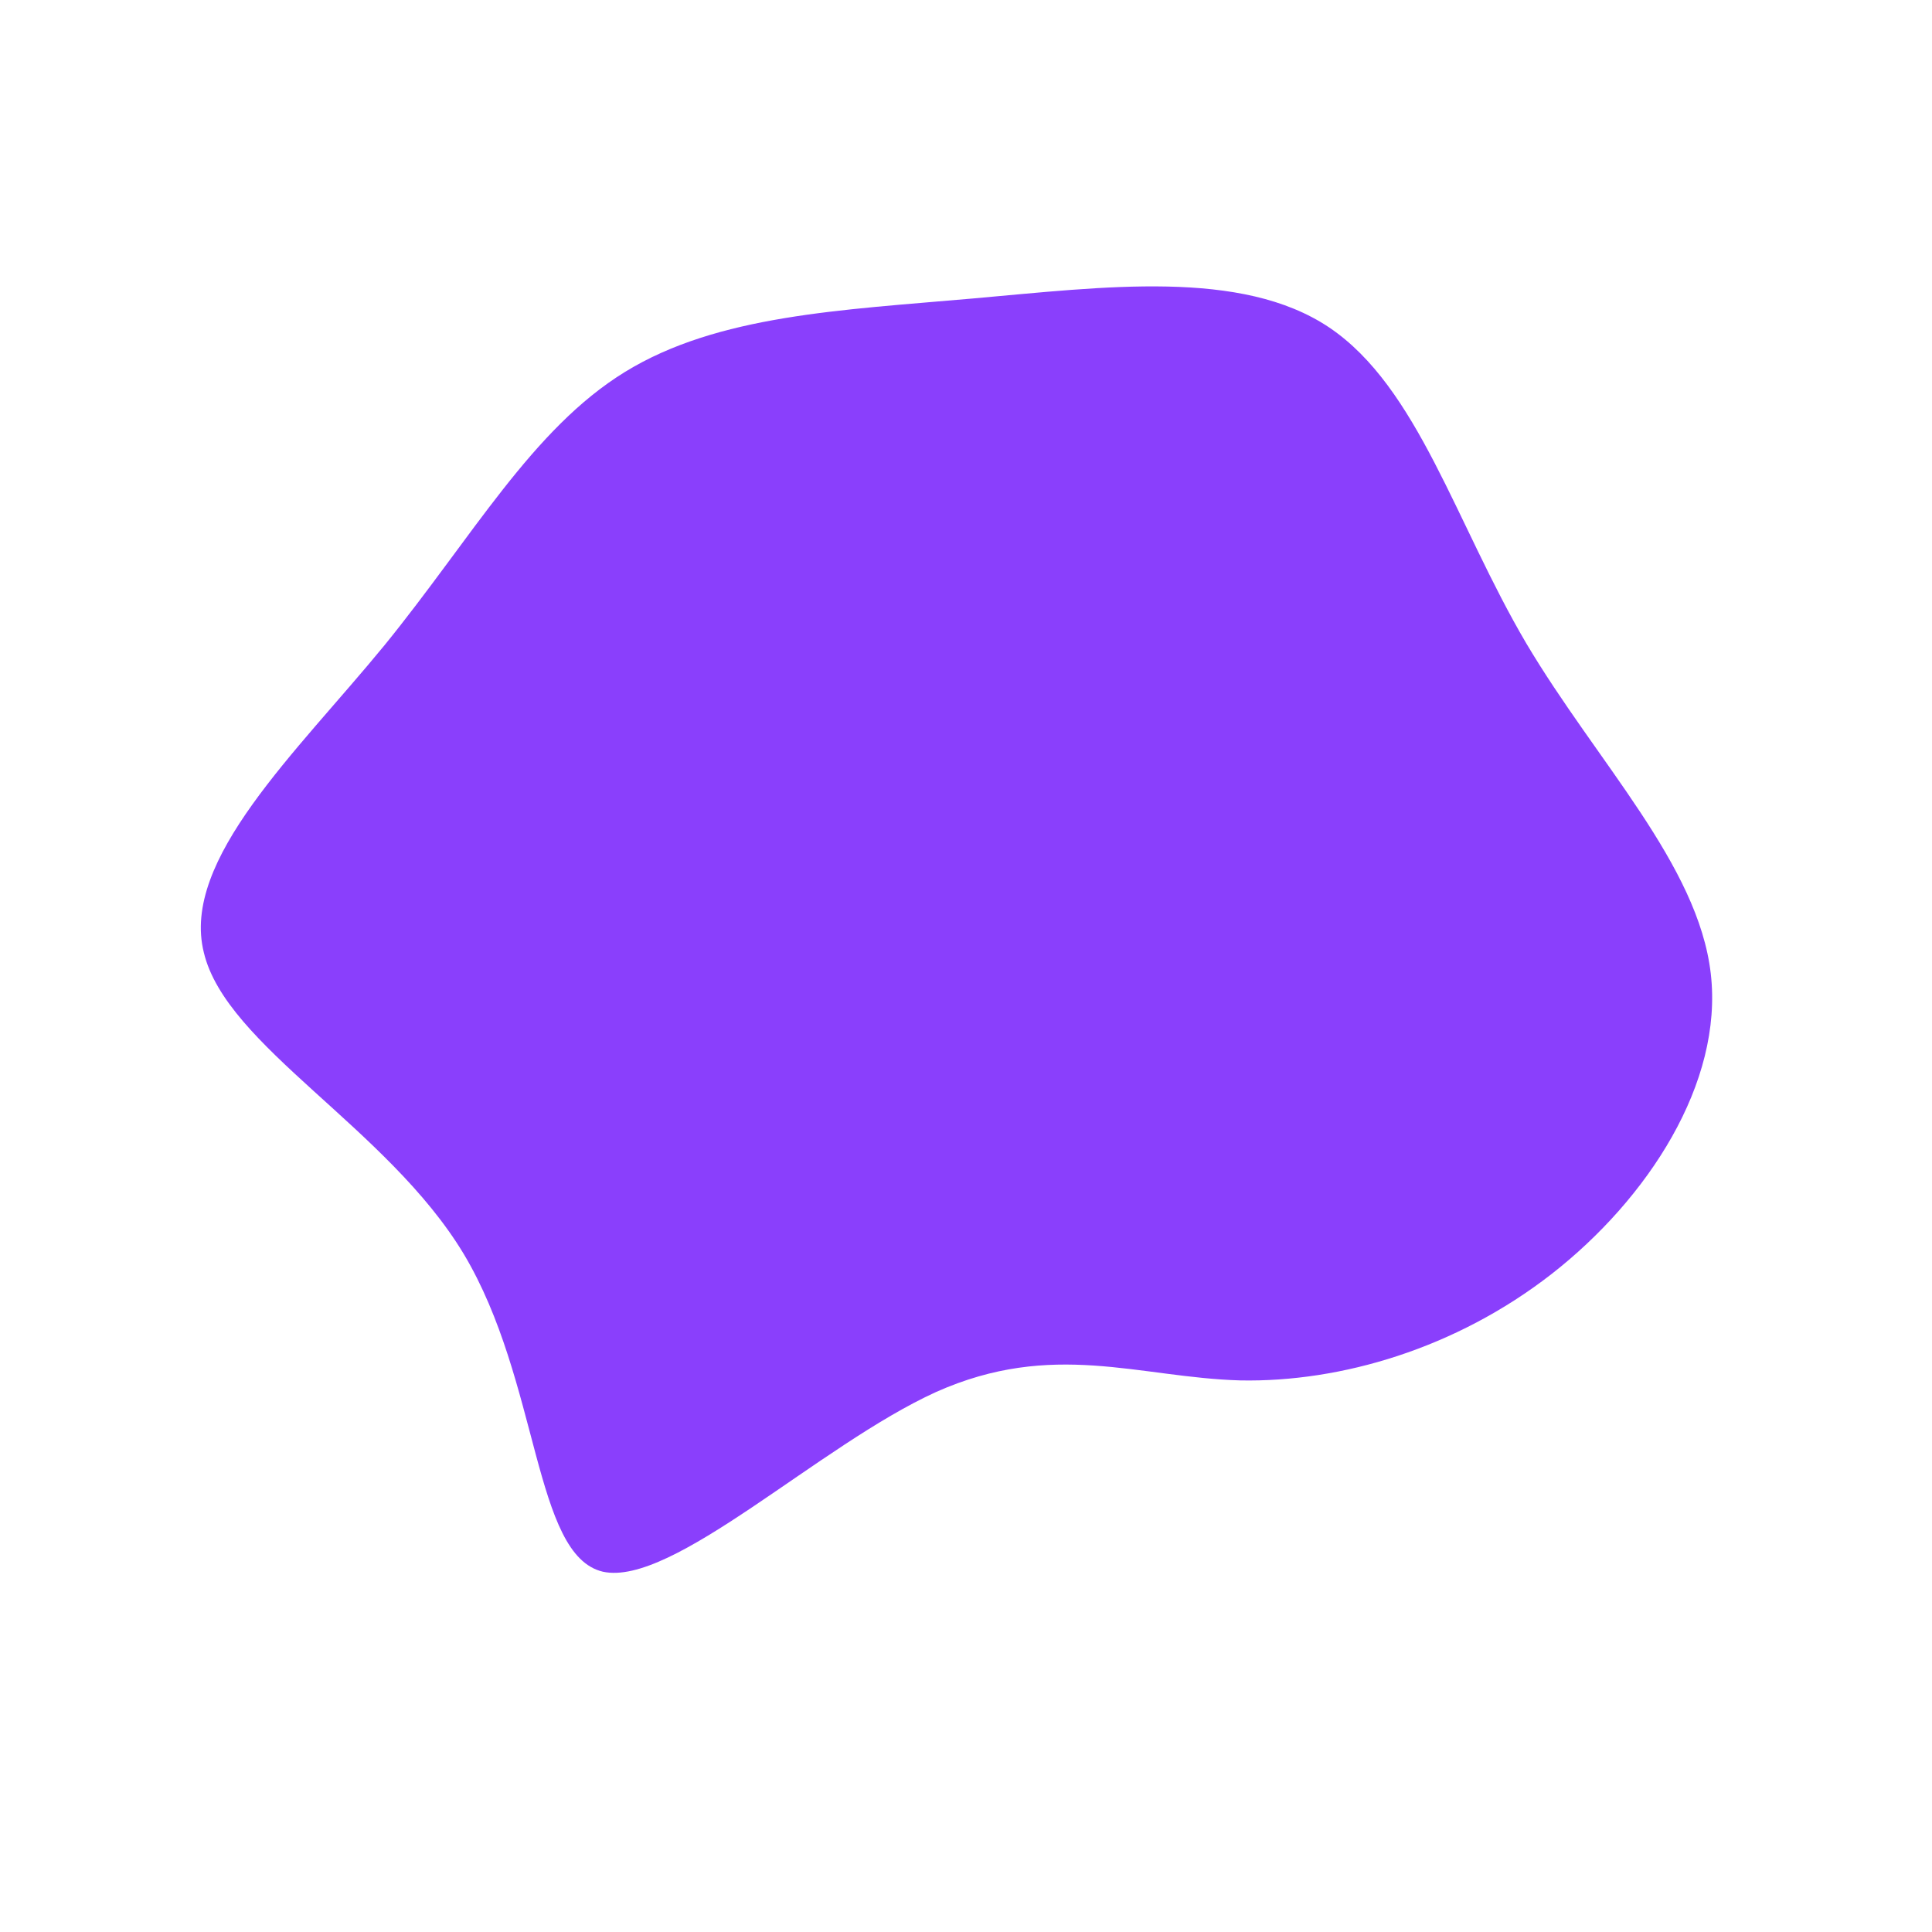 <svg viewBox="0 0 200 200" xmlns="http://www.w3.org/2000/svg">
  <path fill="#8A3FFC" d="M37.6,-66.1C46.8,-59.9,50.7,-45.8,58,-33.4C65.3,-21.1,75.8,-10.5,77.1,0.8C78.4,12.1,70.6,24.1,60.6,31.9C50.7,39.6,38.8,43.1,28.4,42.9C17.9,42.6,9,38.7,-3.1,44.1C-15.2,49.6,-30.4,64.3,-37.6,62.7C-44.8,61,-44.1,43,-52,29.8C-59.9,16.7,-76.6,8.3,-78.9,-1.4C-81.3,-11,-69.3,-22.1,-60.2,-33.2C-51.1,-44.4,-44.9,-55.6,-35.3,-61.5C-25.7,-67.4,-12.9,-67.9,0.7,-69.1C14.3,-70.3,28.5,-72.2,37.6,-66.1Z" transform="translate(100 100)" />
</svg>

